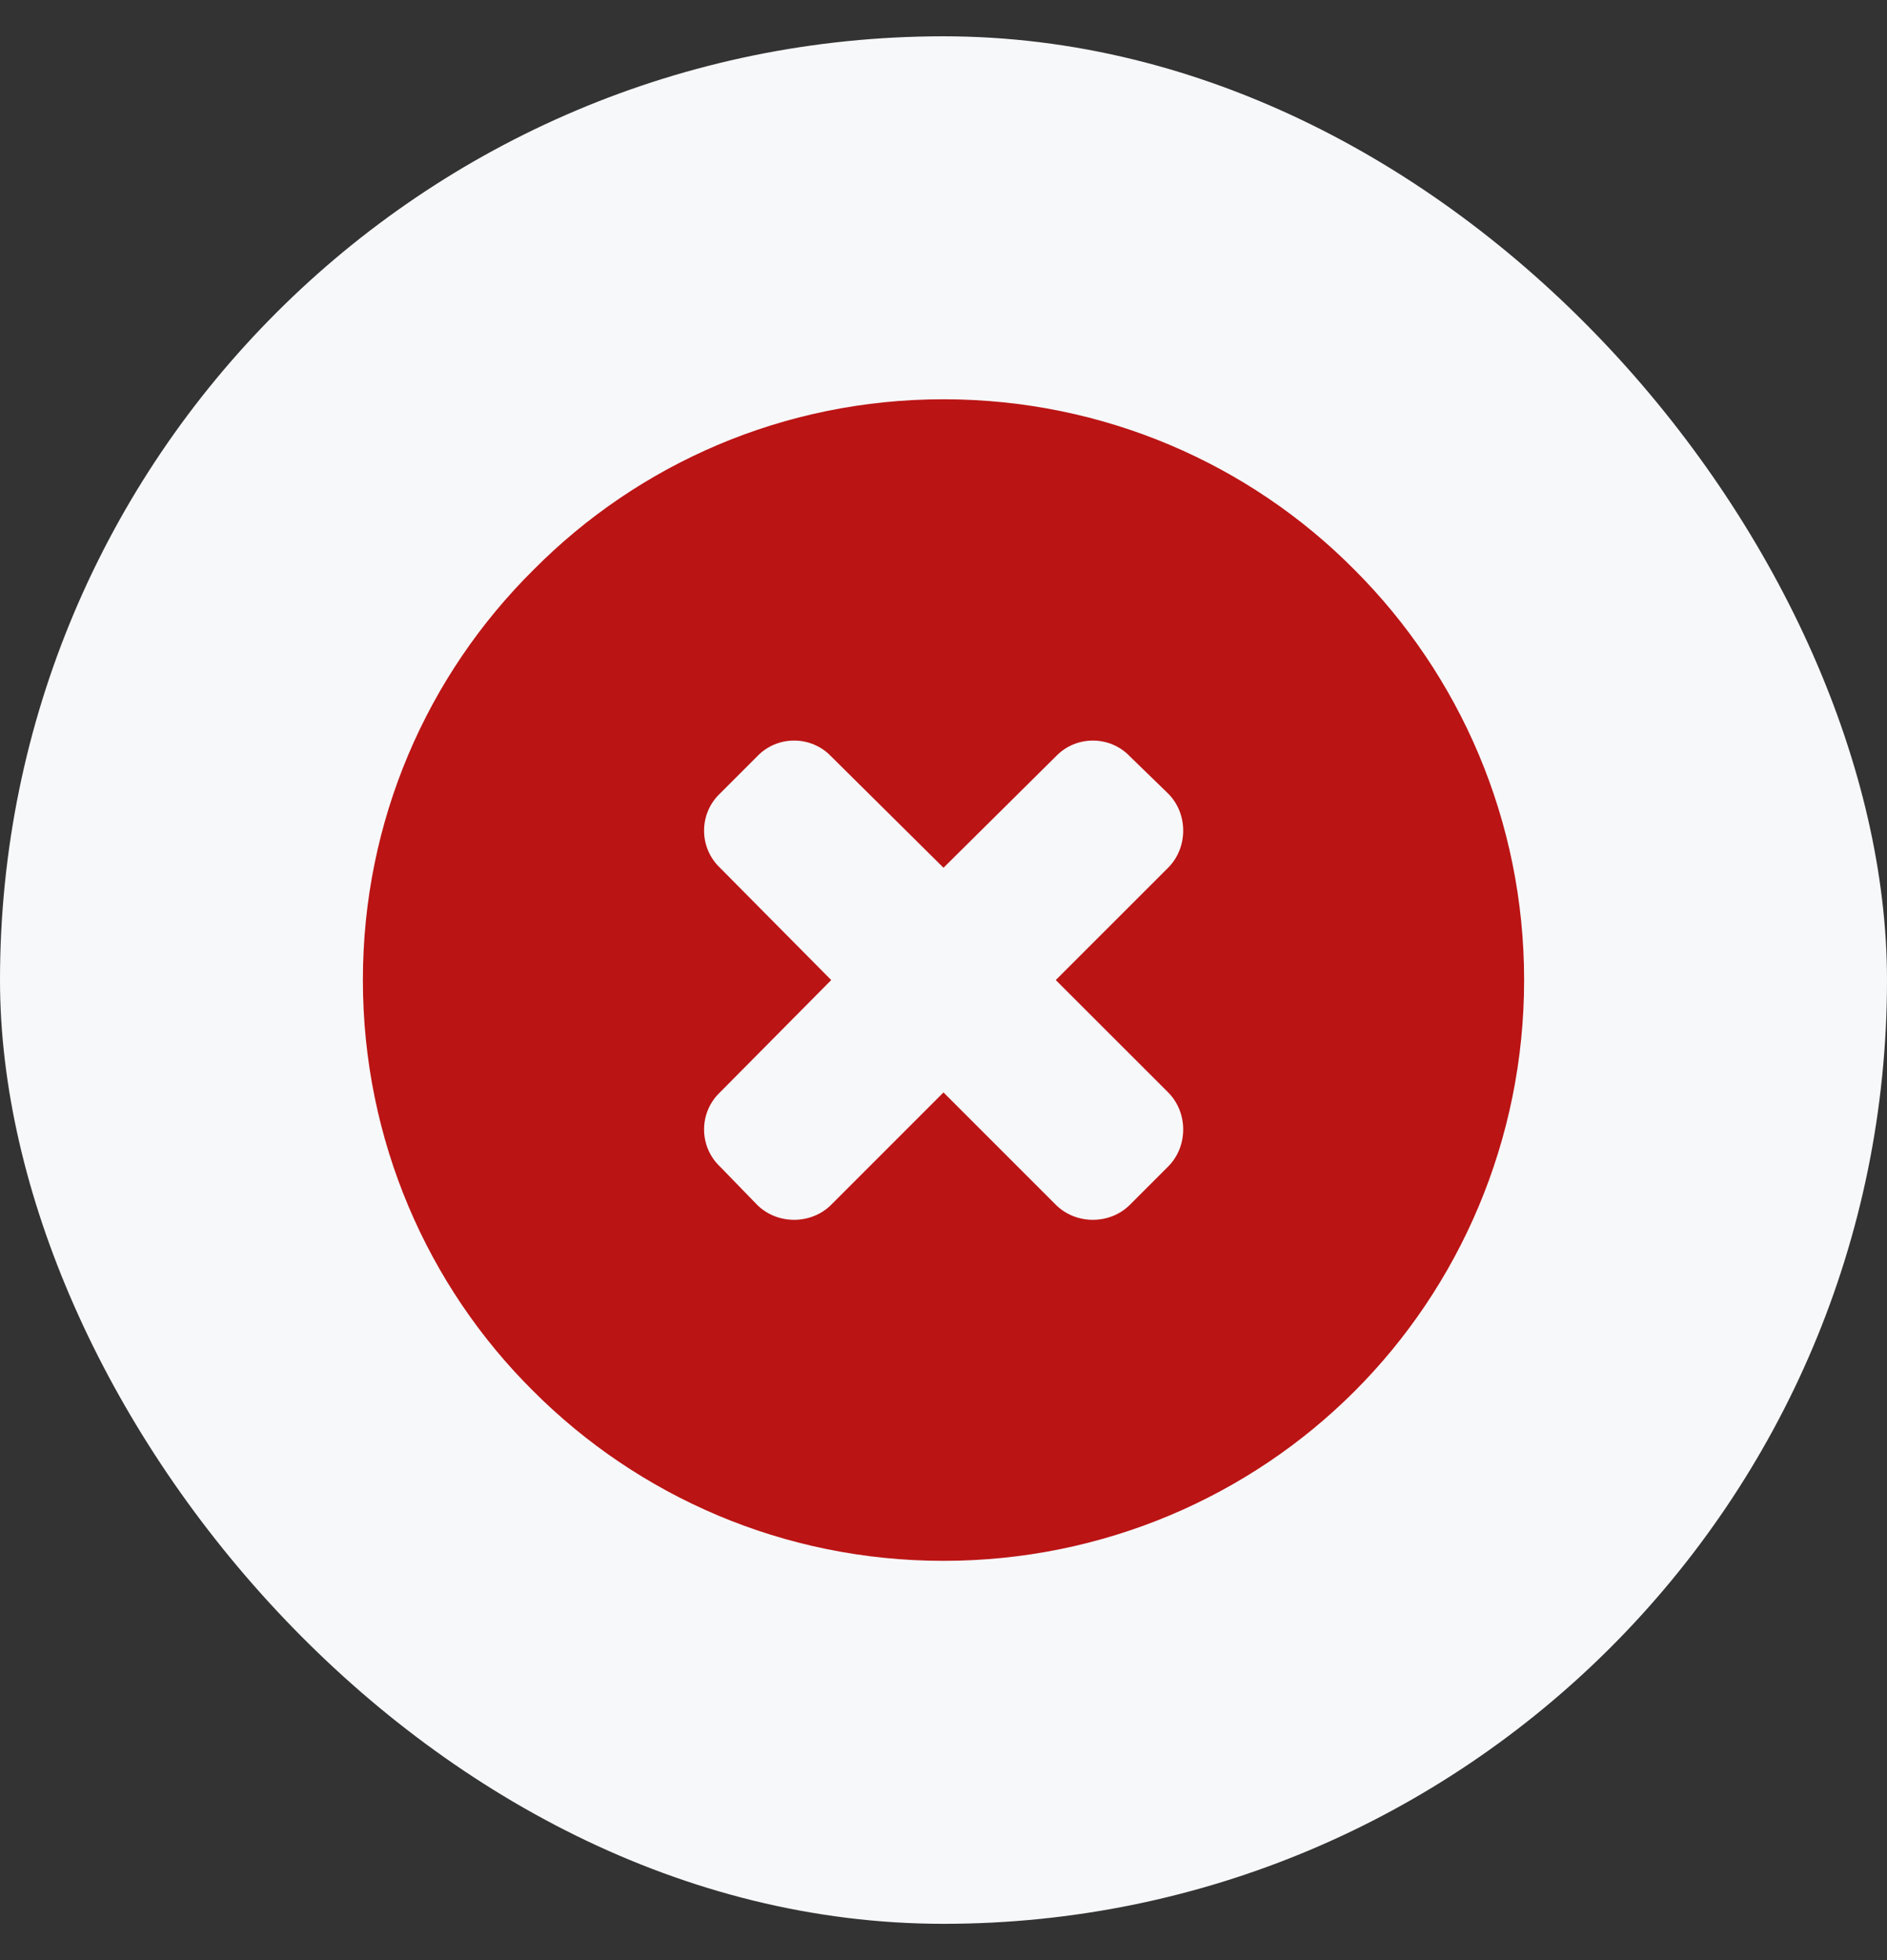 <svg width="26" height="27" viewBox="0 0 26 27" fill="none" xmlns="http://www.w3.org/2000/svg">
<rect x="0" y="0" width="26" height="27" fill="#333333" stroke="none"/>
<rect y="0.5" width="26" height="26" rx="13" fill="#F7F8FA"/>
<path fill-rule="evenodd" clip-rule="evenodd" d="M18.664 19.164C20.11 17.719 21 15.705 21 13.5C21 11.296 20.11 9.296 18.664 7.85C17.219 6.391 15.205 5.5 13 5.5C10.796 5.5 8.796 6.391 7.35 7.85C5.891 9.296 5 11.296 5 13.5C5 15.704 5.891 17.719 7.35 19.164C8.796 20.61 10.796 21.5 13 21.5C15.204 21.5 17.219 20.61 18.664 19.164ZM14.547 16.595L13 15.048L11.453 16.595C11.175 16.872 10.708 16.872 10.431 16.595L9.92 16.069C9.628 15.792 9.628 15.325 9.92 15.047L11.453 13.5L9.92 11.953C9.628 11.675 9.628 11.208 9.92 10.931L10.431 10.42C10.708 10.128 11.175 10.128 11.453 10.42L13 11.953L14.547 10.42C14.825 10.128 15.292 10.128 15.569 10.42L16.095 10.931C16.372 11.208 16.372 11.675 16.095 11.953L14.547 13.5L16.095 15.047C16.372 15.325 16.372 15.792 16.095 16.069L15.569 16.595C15.292 16.872 14.825 16.872 14.547 16.595Z" fill="#BB1414"/>
</svg>
